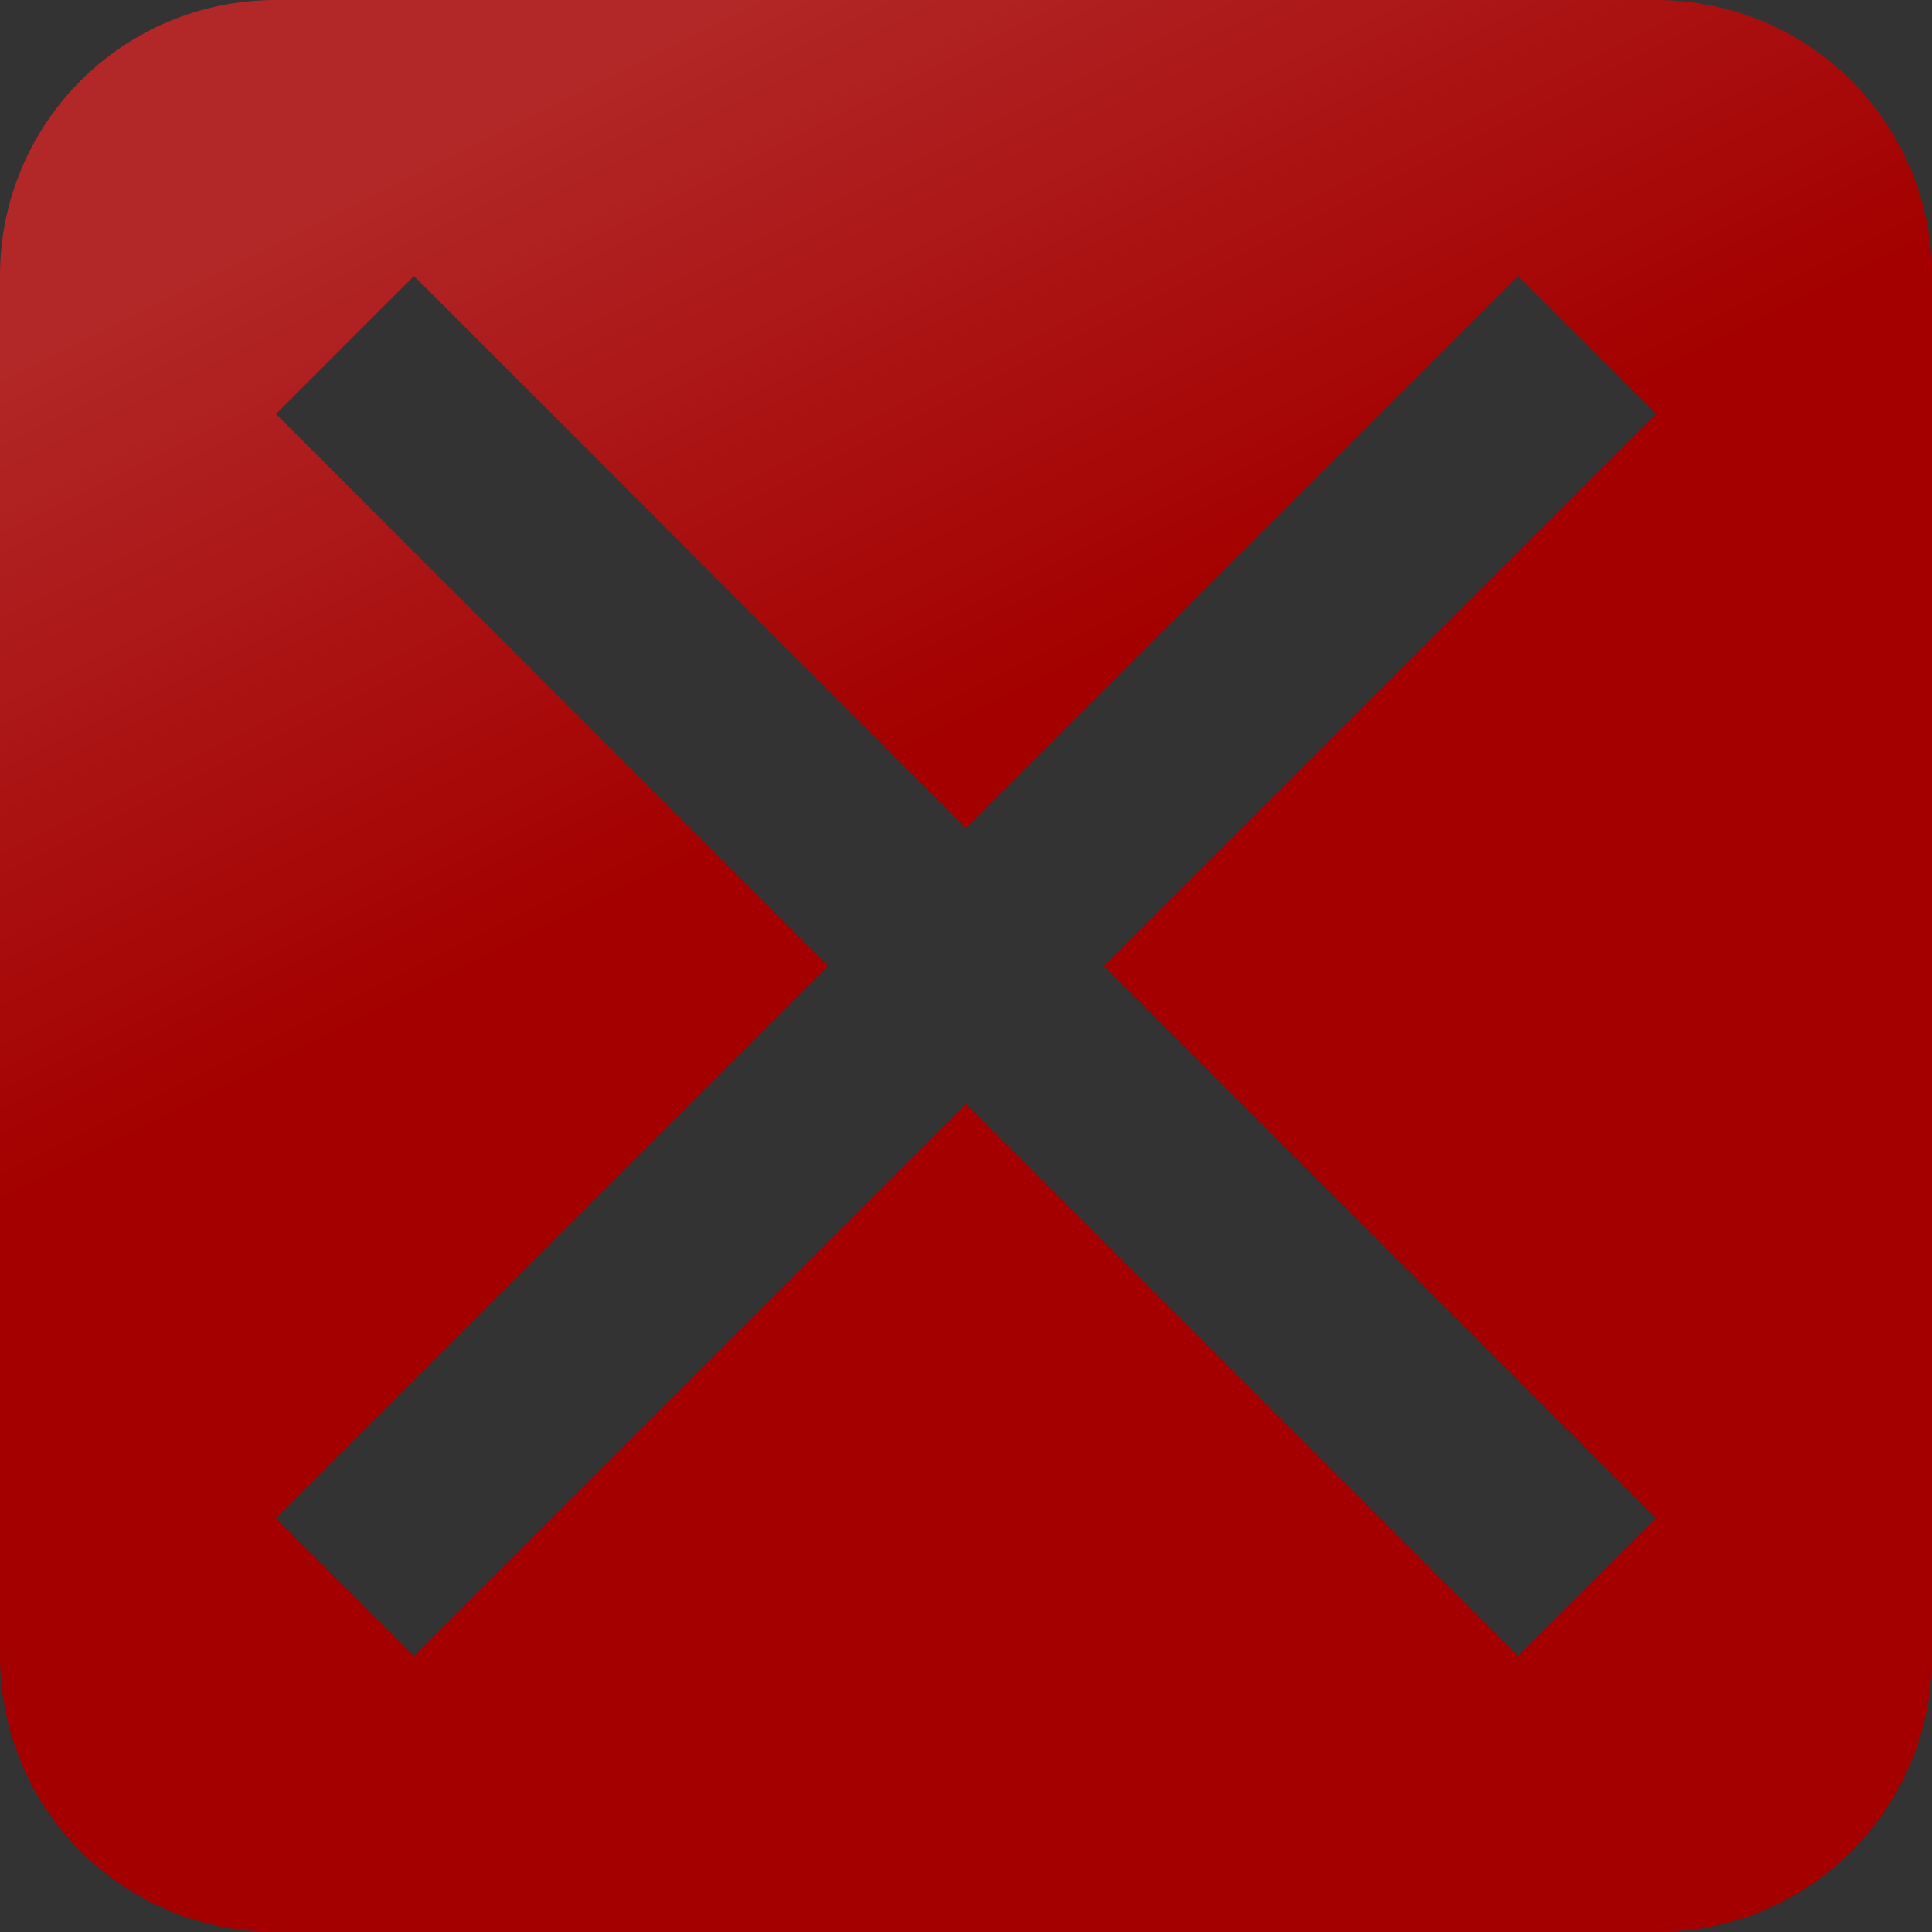 <svg xmlns="http://www.w3.org/2000/svg" xmlns:svg="http://www.w3.org/2000/svg" xmlns:xlink="http://www.w3.org/1999/xlink" id="svg2" width="14" height="14" version="1.1" viewBox="0 0 14 14"><rect x="0" y="0" width="14" height="14" fill="#333333" stroke="none"/><defs id="defs4"><linearGradient id="Wireshark_highlight"><stop style="stop-color:#fff;stop-opacity:.158" id="stop4516" offset="0"/><stop style="stop-color:#fff;stop-opacity:0" id="stop4518" offset="1"/></linearGradient><linearGradient id="linearGradient4196" x1="5" x2="7.5" y1="0" y2="5" gradientTransform="translate(0,1038.362)" gradientUnits="userSpaceOnUse" xlink:href="#Wireshark_highlight"/></defs><g id="layer1" transform="translate(0,-1038.362)"><path style="color:#000;display:inline;overflow:visible;visibility:visible;fill:#a40000;fill-rule:evenodd;stroke:none;stroke-width:.5;stroke-linecap:butt;stroke-linejoin:round;stroke-miterlimit:4;stroke-dasharray:none;stroke-dashoffset:0;stroke-opacity:1;marker:none;enable-background:accumulate" id="rect4168" d="M 2 0 C 0.892 0 0 0.892 0 2 L 0 12 C 0 13.108 0.892 14 2 14 L 12 14 C 13.108 14 14 13.108 14 12 L 14 2 C 14 0.892 13.108 0 12 0 L 2 0 z M 3 2 L 7 6 L 11 2 L 12 3 L 8 7 L 12 11.002 L 11 12 L 7 8 L 3 12 L 2 11.002 L 6 7 L 2 3 L 3 2 z" transform="translate(0,1038.362)"/><rect id="rect4176" width="14" height="14" x="-16" y="1038.362" rx="2" ry="2" style="color:#000;display:inline;overflow:visible;visibility:visible;fill:#888a85;fill-rule:evenodd;stroke:none;stroke-width:.5;stroke-linecap:butt;stroke-linejoin:round;stroke-miterlimit:4;stroke-dasharray:none;stroke-dashoffset:0;stroke-opacity:1;marker:none;enable-background:accumulate"/><path id="path4178" d="m -13.5,1040.862 c 9,9 9,9 9,9" style="fill:none;fill-rule:evenodd;stroke:#000;stroke-width:1.414;stroke-linecap:butt;stroke-linejoin:miter;stroke-miterlimit:4;stroke-dasharray:none;stroke-opacity:1"/><path style="fill:none;fill-rule:evenodd;stroke:#000;stroke-width:1.414;stroke-linecap:butt;stroke-linejoin:miter;stroke-miterlimit:4;stroke-dasharray:none;stroke-opacity:1" id="path4180" d="m -4.5,1040.862 c -9,9 -9,9 -9,9"/><path id="path4188" d="m 2,1038.362 c -1.108,0 -2,0.892 -2,2 l 0,10 c 0,1.108 0.892,2 2,2 l 10,0 c 1.108,0 2,-0.892 2,-2 l 0,-10 c 0,-1.108 -0.892,-2 -2,-2 l -10,0 z m 1,2 4,4 4,-4 1,1 -4,4 4,4.002 -1,0.998 -4,-4 -4,4 -1,-0.998 4,-4.002 -4,-4 1,-1 z" style="color:#000;display:inline;overflow:visible;visibility:visible;fill:url(#linearGradient4196);fill-opacity:1;fill-rule:evenodd;stroke:none;stroke-width:.5;stroke-linecap:butt;stroke-linejoin:round;stroke-miterlimit:4;stroke-dasharray:none;stroke-dashoffset:0;stroke-opacity:1;marker:none;enable-background:accumulate"/></g></svg>